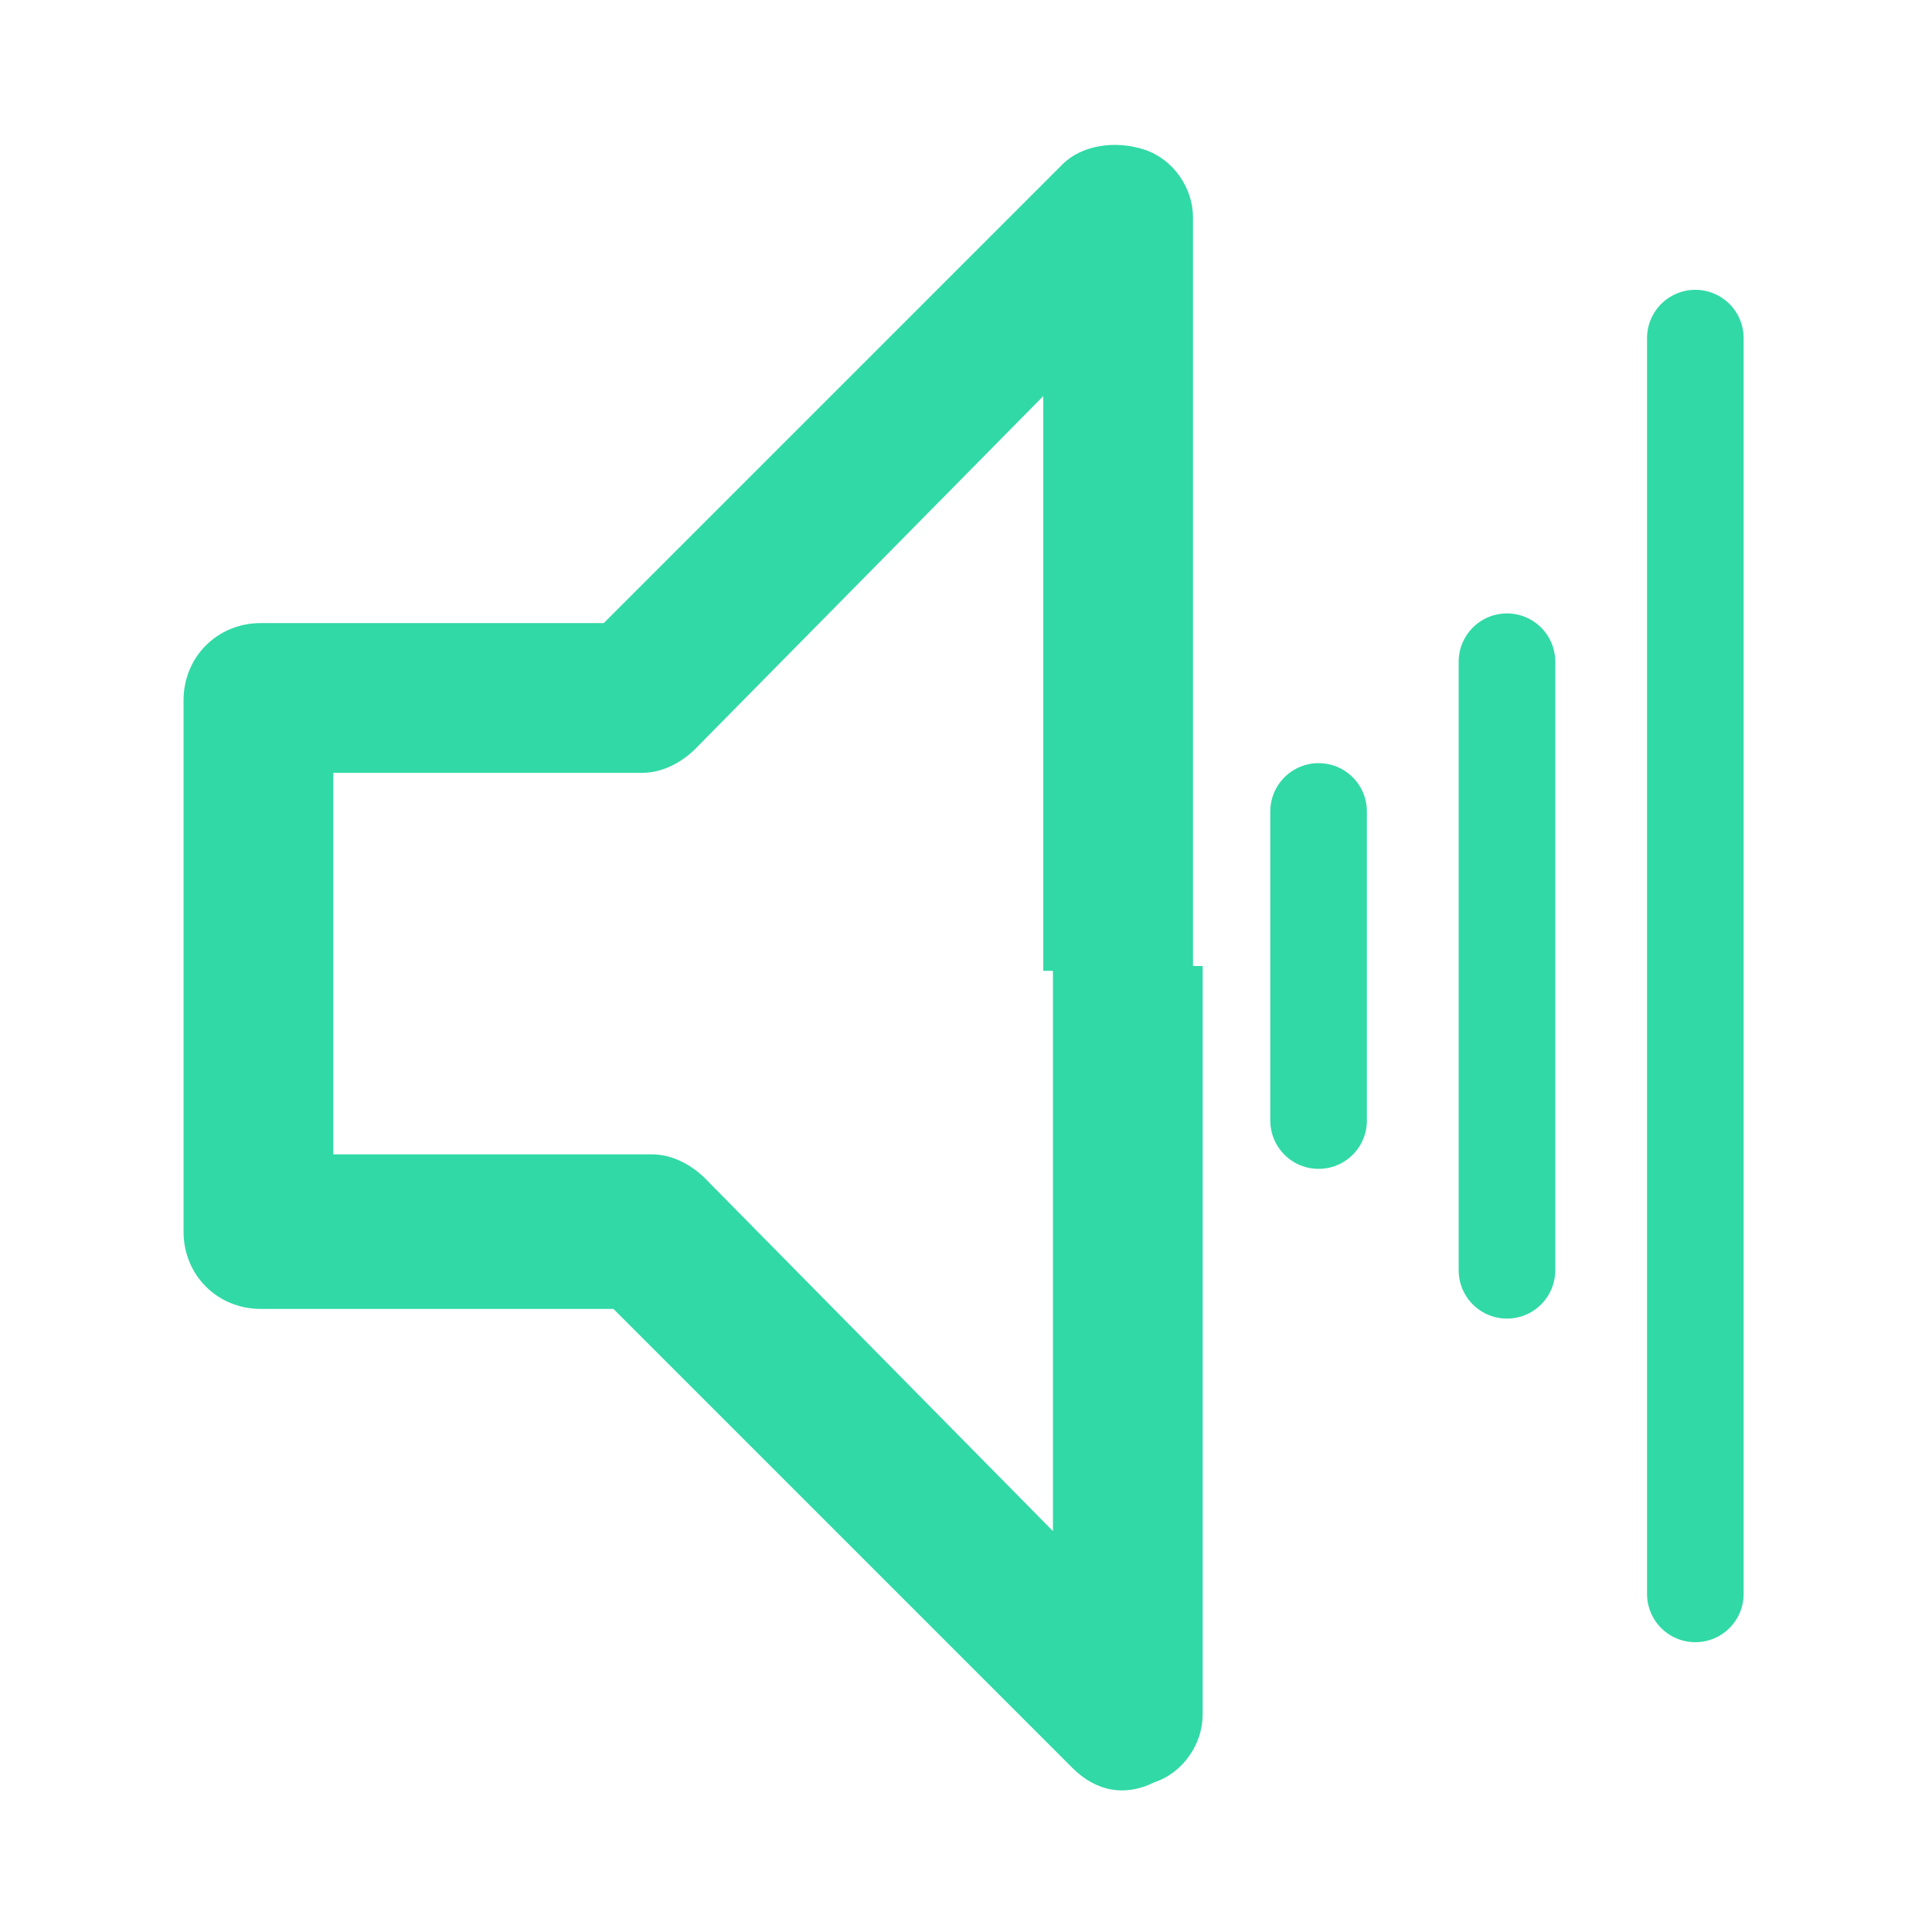 <?xml version="1.0" encoding="utf-8"?>
<!-- Generator: Adobe Illustrator 23.0.2, SVG Export Plug-In . SVG Version: 6.00 Build 0)  -->
<svg version="1.1" id="Capa_1" xmlns="http://www.w3.org/2000/svg" xmlns:xlink="http://www.w3.org/1999/xlink" x="0px" y="0px"
	 viewBox="0 0 40 40" style="enable-background:new 0 0 40 40;" xml:space="preserve">
<style type="text/css">
	.st0{fill:#31D9A6;}
	.st1{fill:none;stroke:#31D9A6;stroke-width:2;stroke-linecap:round;stroke-miterlimit:10;}
</style>
<g>
	<g>
		<path class="st0" d="M6.9,20v-4h6.4c0.4,0,0.8-0.2,1.1-0.5l7.2-7.3v11.9l3.1,0V4.5c0-0.6-0.4-1.2-1-1.4c-0.6-0.2-1.3-0.1-1.7,0.3
			l-9.5,9.5H5.4c-0.9,0-1.6,0.7-1.6,1.6c0,0,0,5.5,0,5.5v5.5c0,0.9,0.7,1.6,1.6,1.6h7.3l9.5,9.5c0.5,0.5,1.1,0.6,1.7,0.3
			c0.6-0.2,1-0.8,1-1.4V20h-3.1v11.7l-7.2-7.3c-0.3-0.3-0.7-0.5-1.1-0.5H6.9V20"/>
	</g>
</g>
<line class="st1" x1="27.3" y1="16.8" x2="27.3" y2="23.2"/>
<line class="st1" x1="31.2" y1="13.7" x2="31.2" y2="26.3"/>
<line class="st1" x1="35.1" y1="7" x2="35.1" y2="33"/>
</svg>
